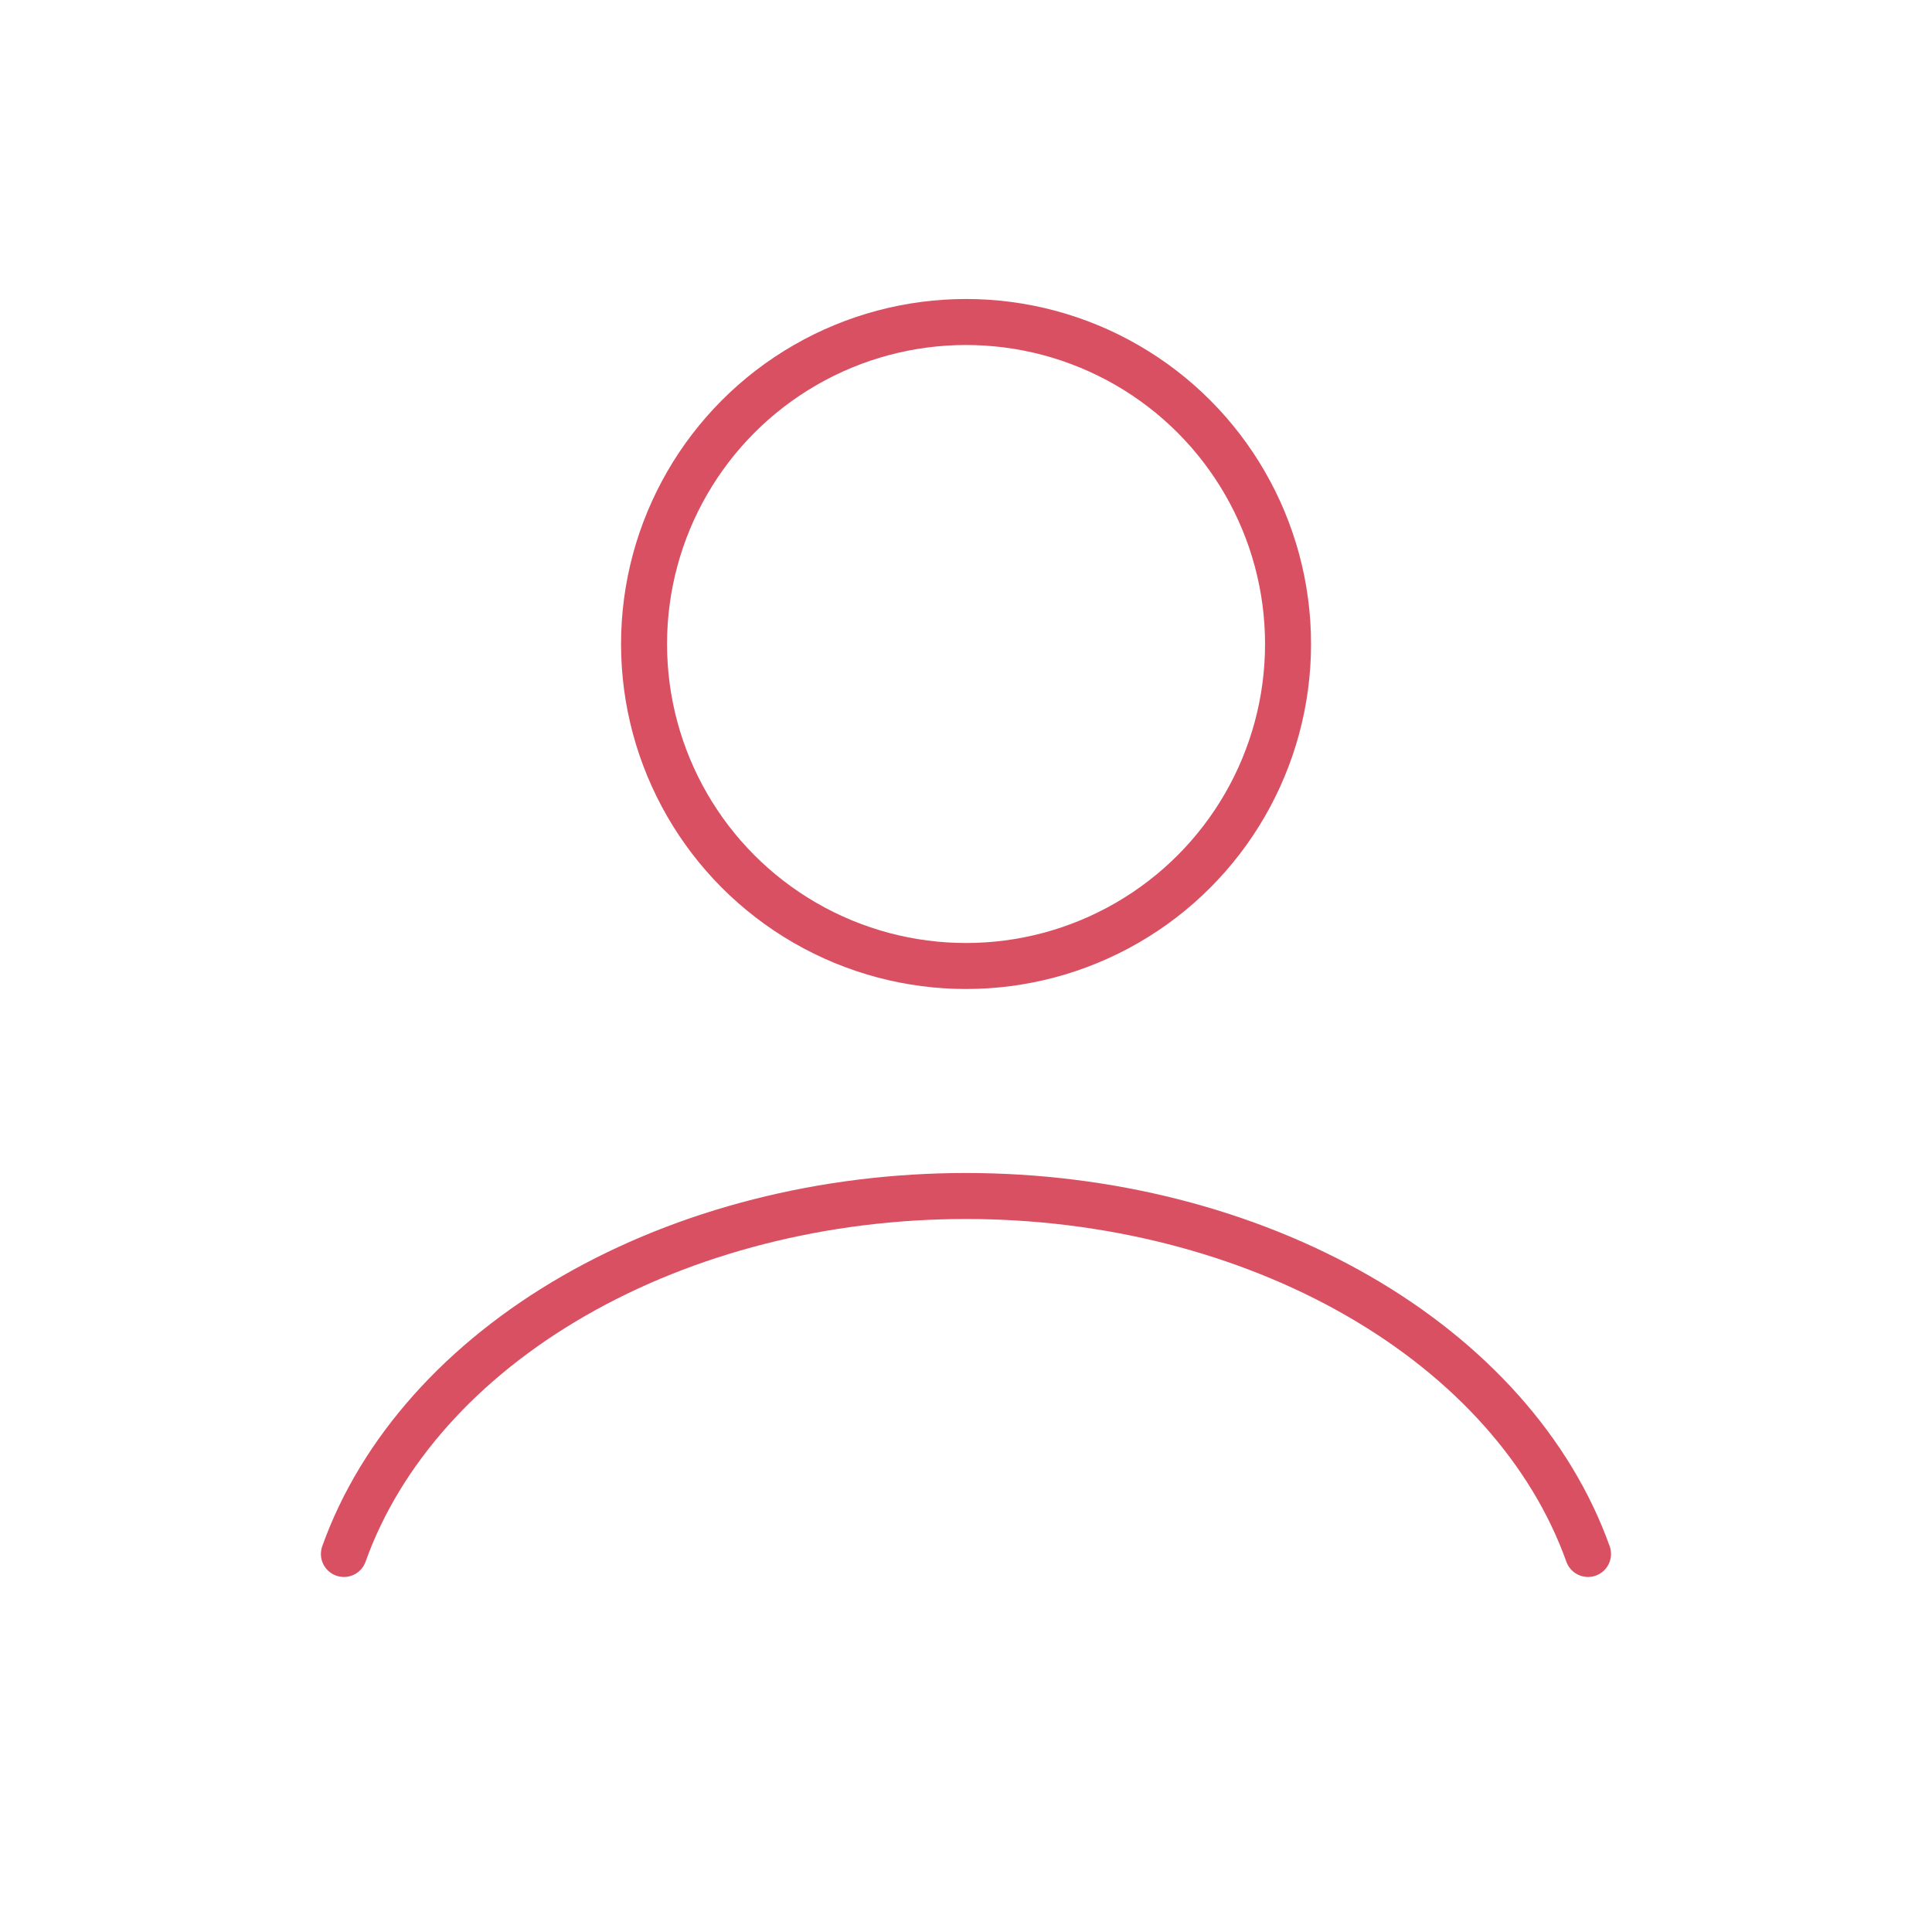 <svg width="42" height="42" viewBox="0 0 42 42" fill="none" xmlns="http://www.w3.org/2000/svg">
<path d="M34.522 33.782C33.725 31.55 31.967 29.577 29.522 28.17C27.077 26.763 24.081 26 20.999 26C17.917 26 14.922 26.763 12.477 28.17C10.032 29.577 8.274 31.55 7.476 33.782" stroke="#DA5063" stroke-linecap="round"/>
<circle cx="21.001" cy="14" r="7" stroke="#DA5063" stroke-linecap="round"/>
</svg>
